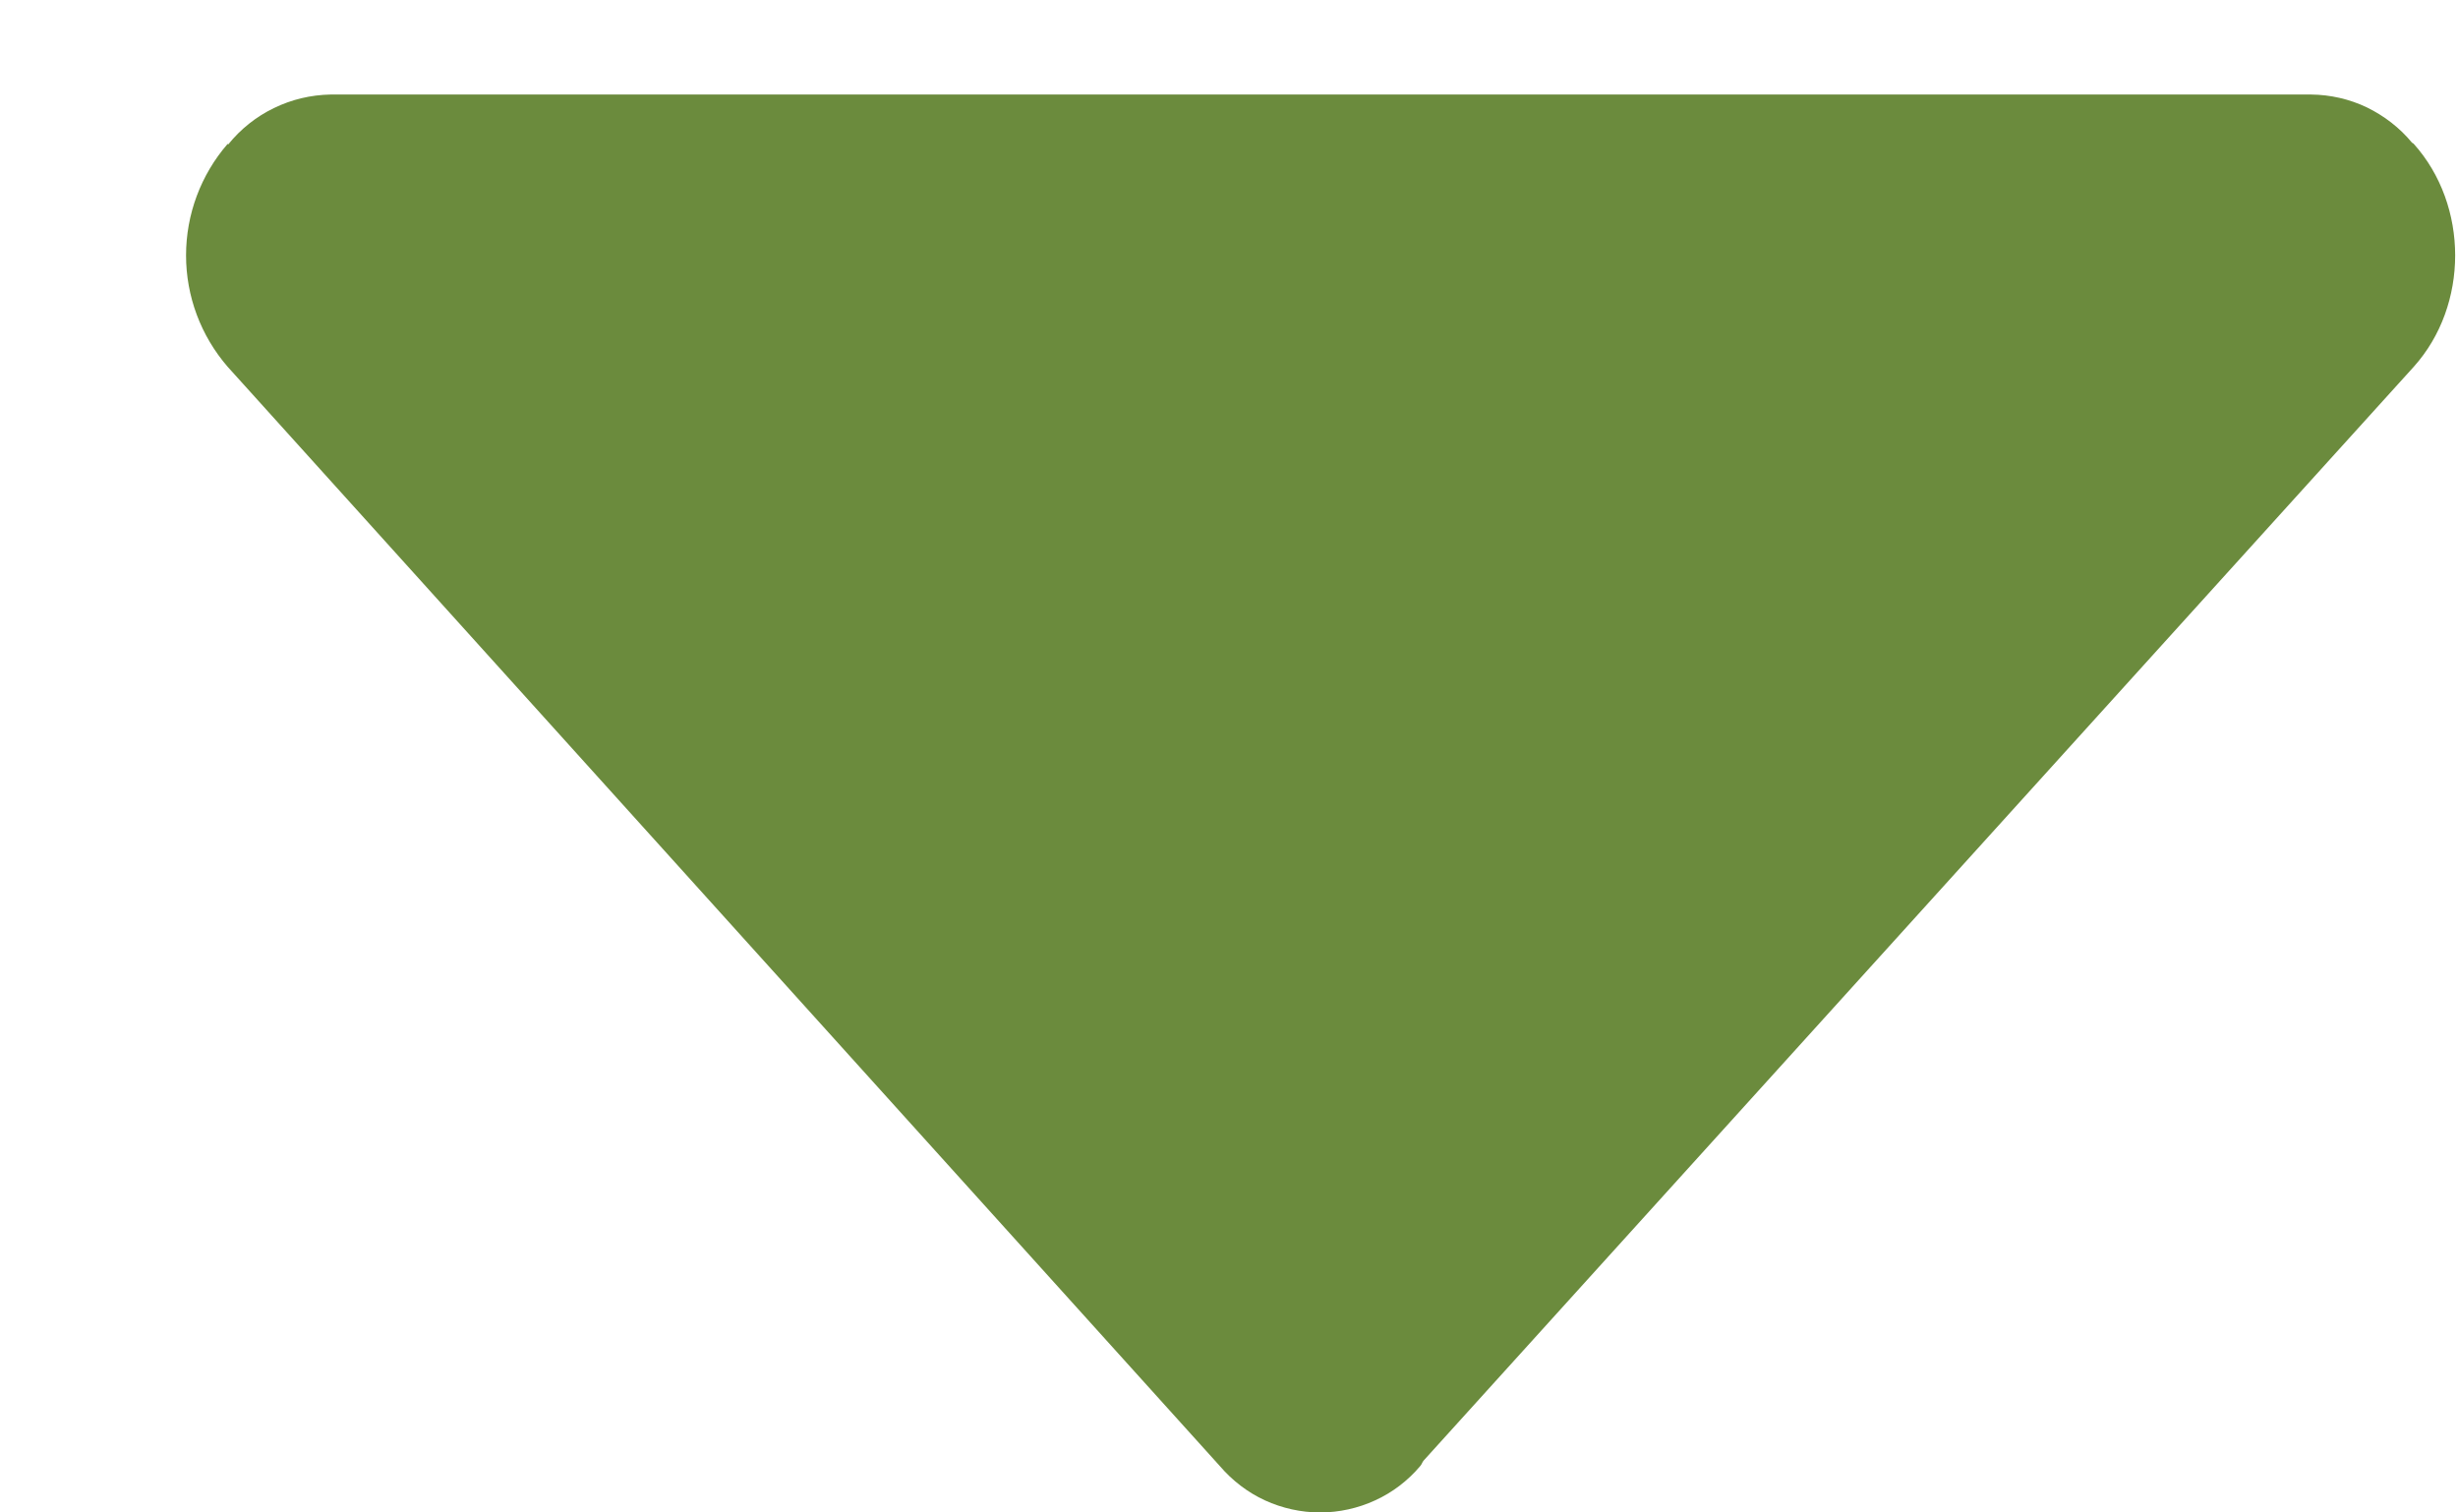<svg width="13" height="8" viewBox="0 0 13 8" fill="none" xmlns="http://www.w3.org/2000/svg">
<path d="M7.511 7.755C7.519 7.747 7.522 7.734 7.529 7.726L12.766 1.94C13.058 1.615 13.058 1.087 12.766 0.761C12.763 0.758 12.76 0.756 12.757 0.755C12.692 0.676 12.61 0.613 12.518 0.568C12.426 0.524 12.325 0.501 12.223 0.5H1.748C1.644 0.502 1.542 0.526 1.448 0.572C1.355 0.617 1.272 0.683 1.207 0.764L1.204 0.761C1.062 0.925 0.984 1.134 0.984 1.351C0.984 1.567 1.062 1.776 1.204 1.94L6.452 7.755C6.518 7.832 6.599 7.894 6.69 7.936C6.782 7.978 6.881 8 6.982 8C7.082 8 7.182 7.978 7.273 7.936C7.365 7.894 7.446 7.832 7.511 7.755Z" fill="#6B8B3D"/>
</svg>
